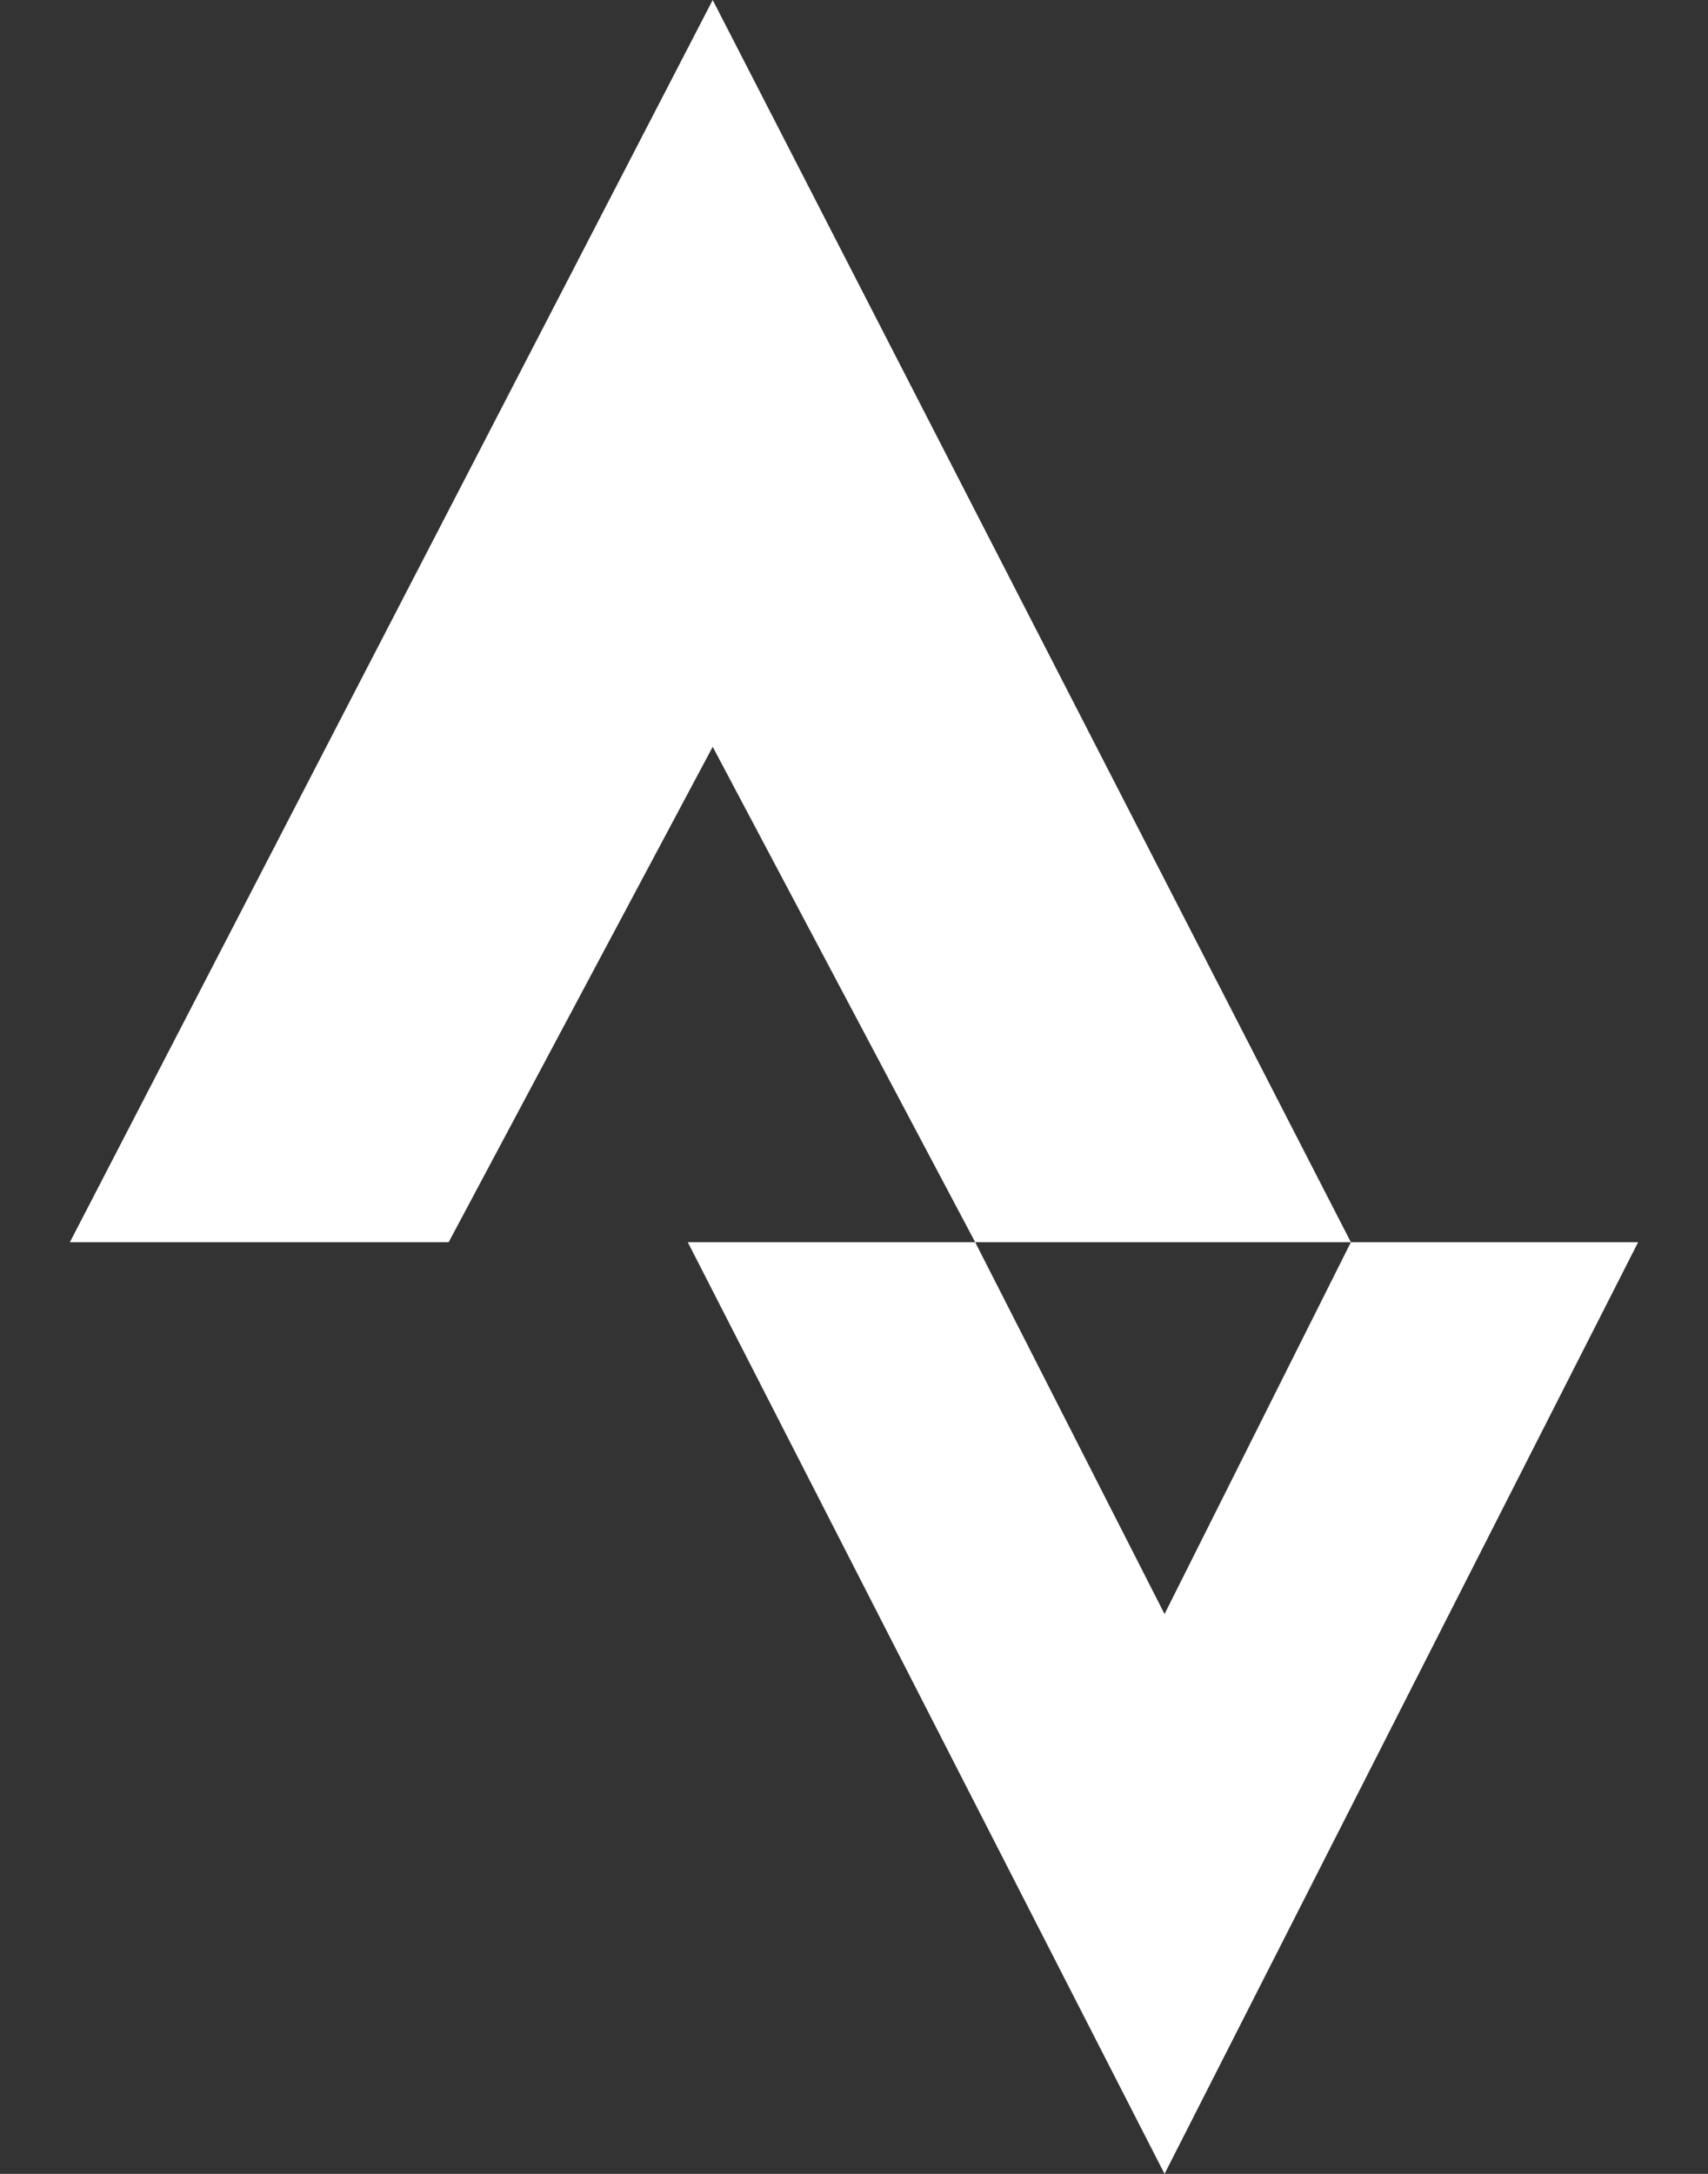 <?xml version="1.0" encoding="UTF-8"?>
<svg width="22px" height="28px" viewBox="0 0 22 28" version="1.1" xmlns="http://www.w3.org/2000/svg" xmlns:xlink="http://www.w3.org/1999/xlink">
<rect x="0" y="0" width="22" height="28" fill="#333333" stroke="none"/>
<g stroke="none" stroke-width="1" fill="none" fill-rule="evenodd">
<path d="M9.18,0 L0.9,16 L5.779,16 L9.18,9.619 L12.561,16 L17.4,16 L9.18,0 Z M17.4,16 L15,20.789 L12.561,16 L8.859,16 L15,28 L21.1,16 L17.4,16 Z" fill="#FFFFFF" fill-rule="nonzero"></path>
</g>
</svg>